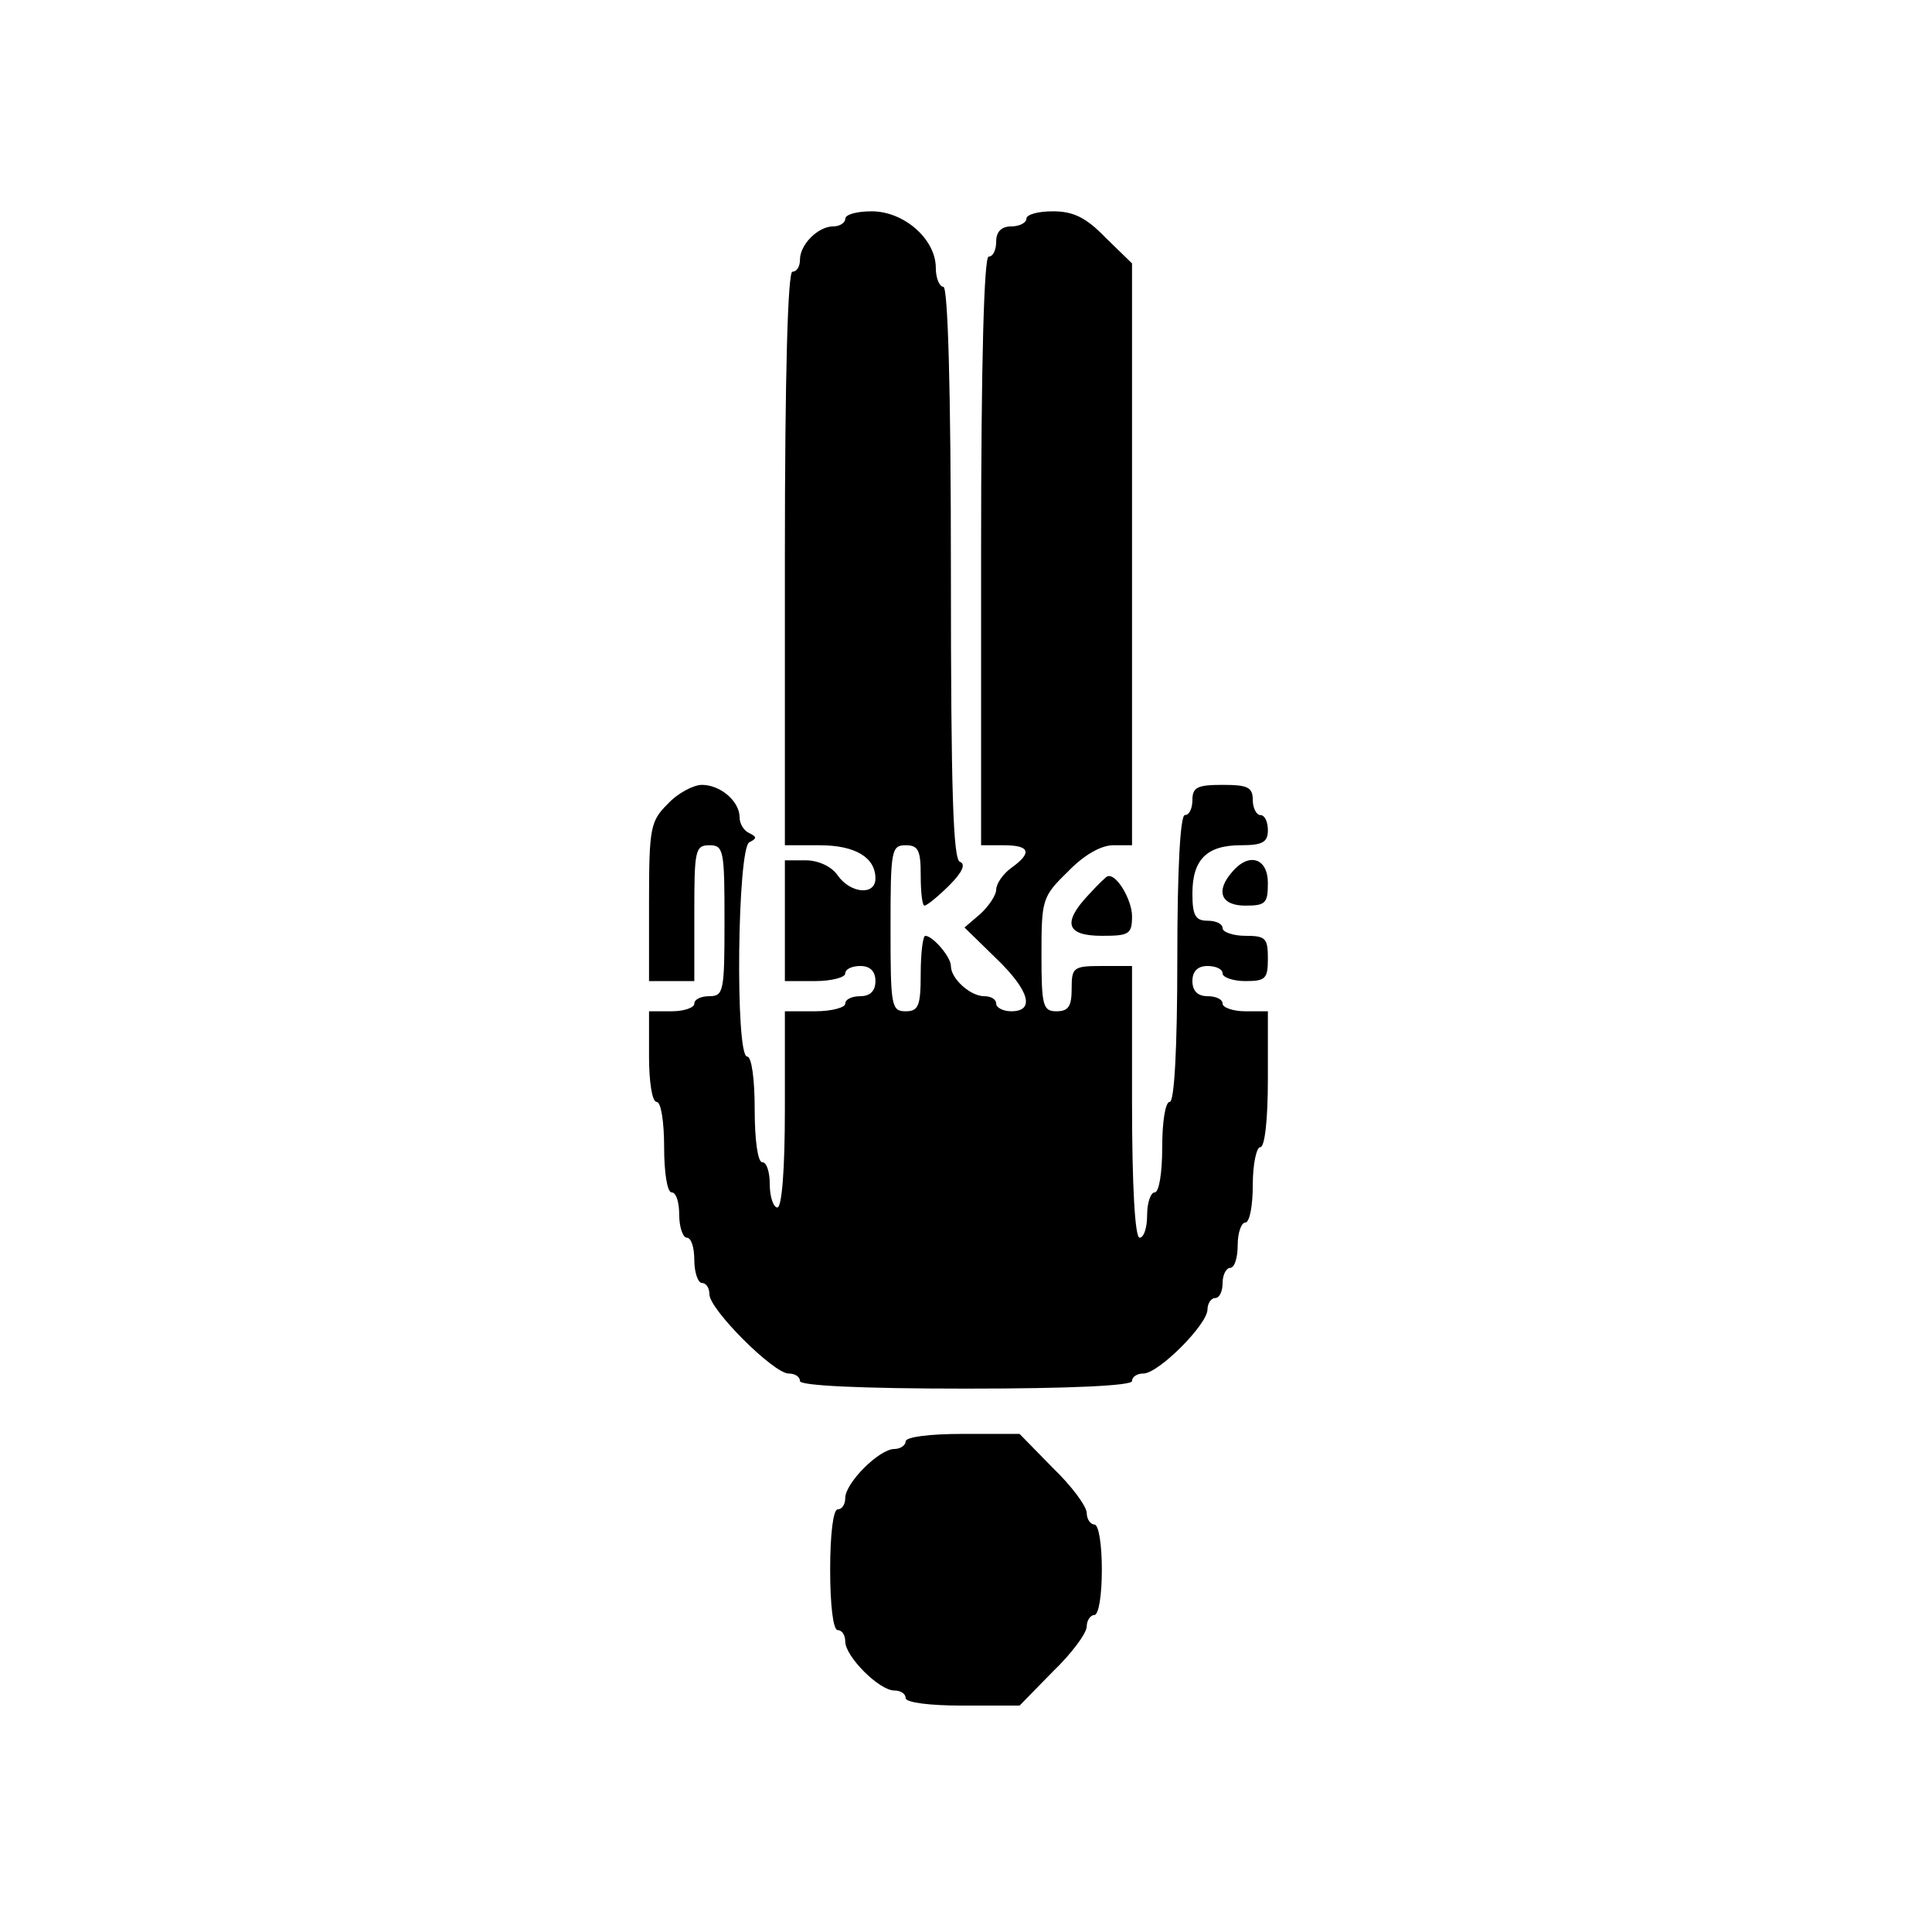 <?xml version="1.0" standalone="no"?>
<!DOCTYPE svg PUBLIC "-//W3C//DTD SVG 20010904//EN"
 "http://www.w3.org/TR/2001/REC-SVG-20010904/DTD/svg10.dtd">
<svg version="1.0" xmlns="http://www.w3.org/2000/svg"
 width="256pt" height="256pt" viewBox="0 0 256 256"
 preserveAspectRatio="xMidYMid meet">

<g transform="translate(0,256) scale(0.1,-0.1)"
fill="#000000" stroke="none">
<path d="M1120 2270 c0 -5 -7 -10 -16 -10 -20 0 -44 -24 -44 -44 0 -9 -4 -16
-10 -16 -6 0 -10 -133 -10 -380 l0 -380 46 0 c47 0 74 -16 74 -44 0 -23 -33
-20 -50 4 -8 12 -26 20 -42 20 l-28 0 0 -80 0 -80 40 0 c22 0 40 5 40 10 0 6
9 10 20 10 13 0 20 -7 20 -20 0 -13 -7 -20 -20 -20 -11 0 -20 -4 -20 -10 0 -5
-18 -10 -40 -10 l-40 0 0 -130 c0 -80 -4 -130 -10 -130 -5 0 -10 14 -10 30 0
17 -4 30 -10 30 -6 0 -10 30 -10 70 0 40 -4 70 -10 70 -16 0 -13 277 3 284 10
5 10 7 0 12 -7 3 -13 12 -13 21 0 21 -25 43 -50 43 -11 0 -32 -11 -45 -25 -23
-23 -25 -31 -25 -130 l0 -105 30 0 30 0 0 90 c0 83 1 90 20 90 19 0 20 -7 20
-100 0 -93 -1 -100 -20 -100 -11 0 -20 -4 -20 -10 0 -5 -13 -10 -30 -10 l-30
0 0 -60 c0 -33 4 -60 10 -60 6 0 10 -27 10 -60 0 -33 4 -60 10 -60 6 0 10 -13
10 -30 0 -16 5 -30 10 -30 6 0 10 -13 10 -30 0 -16 5 -30 10 -30 6 0 10 -7 10
-15 0 -20 85 -105 105 -105 8 0 15 -4 15 -10 0 -6 80 -10 220 -10 140 0 220 4
220 10 0 6 7 10 15 10 20 0 85 65 85 85 0 8 5 15 10 15 6 0 10 9 10 20 0 11 5
20 10 20 6 0 10 14 10 30 0 17 5 30 10 30 6 0 10 23 10 50 0 28 5 50 10 50 6
0 10 37 10 90 l0 90 -30 0 c-16 0 -30 5 -30 10 0 6 -9 10 -20 10 -13 0 -20 7
-20 20 0 13 7 20 20 20 11 0 20 -4 20 -10 0 -5 14 -10 30 -10 27 0 30 3 30 30
0 27 -3 30 -30 30 -16 0 -30 5 -30 10 0 6 -9 10 -20 10 -16 0 -20 7 -20 36 0
45 19 64 64 64 29 0 36 4 36 20 0 11 -4 20 -10 20 -5 0 -10 9 -10 20 0 17 -7
20 -40 20 -33 0 -40 -3 -40 -20 0 -11 -4 -20 -10 -20 -6 0 -10 -70 -10 -190 0
-120 -4 -190 -10 -190 -6 0 -10 -27 -10 -60 0 -33 -4 -60 -10 -60 -5 0 -10
-13 -10 -30 0 -16 -4 -30 -10 -30 -6 0 -10 67 -10 180 l0 180 -40 0 c-38 0
-40 -2 -40 -30 0 -23 -4 -30 -20 -30 -18 0 -20 7 -20 75 0 73 1 77 35 110 21
22 44 35 60 35 l25 0 0 385 0 386 -35 34 c-26 27 -43 35 -70 35 -19 0 -35 -4
-35 -10 0 -5 -9 -10 -20 -10 -13 0 -20 -7 -20 -20 0 -11 -4 -20 -10 -20 -6 0
-10 -137 -10 -390 l0 -390 30 0 c35 0 38 -10 10 -30 -11 -8 -20 -21 -20 -29 0
-7 -10 -22 -21 -32 l-21 -18 41 -40 c45 -43 53 -71 21 -71 -11 0 -20 5 -20 10
0 6 -7 10 -16 10 -18 0 -44 23 -44 40 0 12 -24 40 -34 40 -3 0 -6 -22 -6 -50
0 -43 -3 -50 -20 -50 -19 0 -20 7 -20 110 0 103 1 110 20 110 17 0 20 -7 20
-40 0 -22 2 -40 5 -40 3 0 18 12 33 27 17 17 22 28 14 31 -9 3 -12 93 -12 383
0 246 -4 379 -10 379 -5 0 -10 11 -10 25 0 38 -42 75 -85 75 -19 0 -35 -4 -35
-10z"/>
<path d="M1633 1405 c-23 -26 -15 -45 17 -45 27 0 30 3 30 30 0 33 -25 41 -47
15z"/>
<path d="M1443 1375 c-36 -38 -30 -55 17 -55 36 0 40 2 40 26 0 21 -20 56 -32
53 -2 0 -13 -11 -25 -24z"/>
<path d="M1200 650 c0 -5 -7 -10 -15 -10 -20 0 -65 -45 -65 -65 0 -8 -4 -15
-10 -15 -6 0 -10 -33 -10 -80 0 -47 4 -80 10 -80 6 0 10 -7 10 -15 0 -20 45
-65 65 -65 8 0 15 -4 15 -10 0 -6 32 -10 75 -10 l76 0 44 45 c25 24 45 51 45
60 0 8 5 15 10 15 6 0 10 27 10 60 0 33 -4 60 -10 60 -5 0 -10 7 -10 15 0 9
-20 36 -45 60 l-44 45 -76 0 c-43 0 -75 -4 -75 -10z"/>
</g>
</svg>
